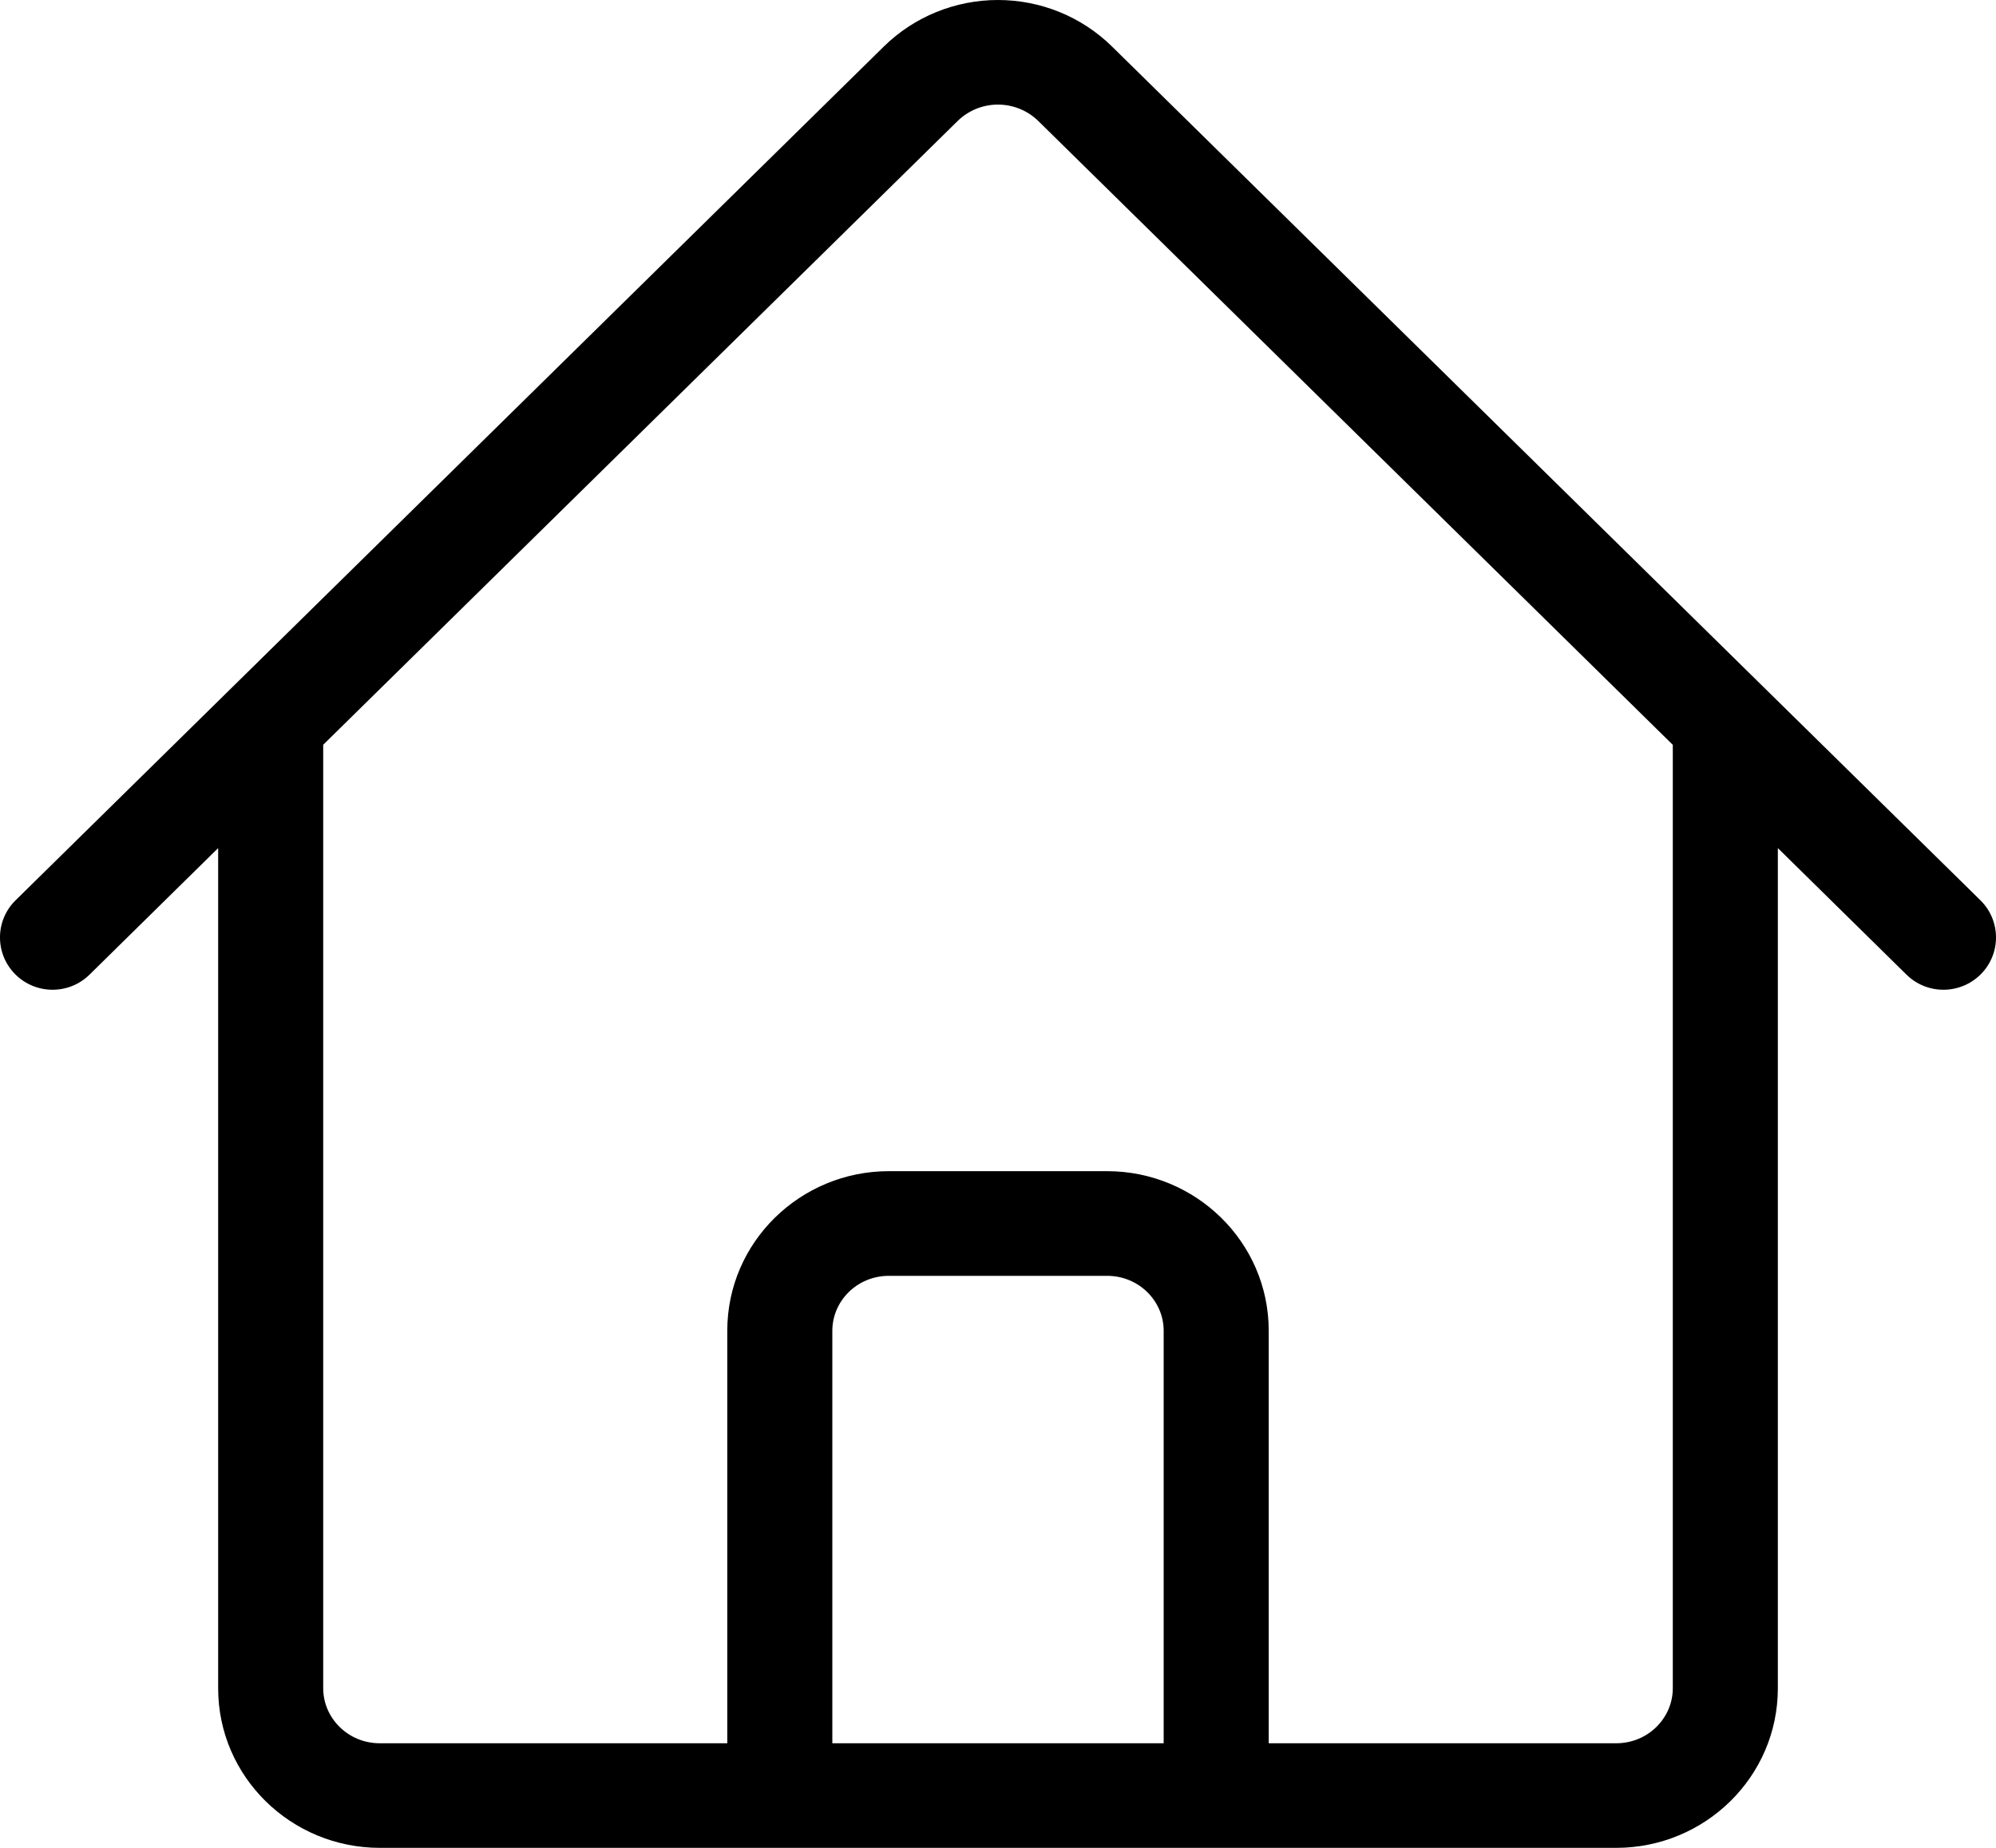 <svg width="27" height="25" viewBox="0 0 27 25" fill="none" xmlns="http://www.w3.org/2000/svg">
  <path fill-rule="evenodd" clip-rule="evenodd"
    d="M13.499 1.415C13.293 1.415 13.098 1.496 12.955 1.636L4.372 10.076V22.841C4.372 23.243 4.707 23.585 5.138 23.585H9.838V18.004C9.838 16.804 10.826 15.845 12.024 15.845H14.976C16.174 15.845 17.162 16.804 17.162 18.004V23.585H21.862C22.293 23.585 22.628 23.243 22.628 22.841V10.077L14.044 1.636C13.901 1.496 13.705 1.415 13.499 1.415ZM23.837 9.277L15.042 0.629C14.631 0.225 14.076 0 13.499 0C12.923 0 12.368 0.225 11.957 0.628L0.211 12.18C-0.068 12.454 -0.071 12.902 0.205 13.18C0.481 13.458 0.931 13.461 1.21 13.187L2.951 11.474V22.841C2.951 24.041 3.939 25 5.138 25H21.862C23.061 25 24.049 24.041 24.049 22.841V11.474L25.79 13.187C26.069 13.461 26.519 13.458 26.795 13.18C27.071 12.902 27.068 12.454 26.789 12.18L23.838 9.278C23.837 9.278 23.837 9.277 23.837 9.277ZM15.741 23.585H11.259V18.004C11.259 17.602 11.594 17.261 12.024 17.261H14.976C15.406 17.261 15.741 17.602 15.741 18.004V23.585Z"
    fill="currentColor" />
</svg>